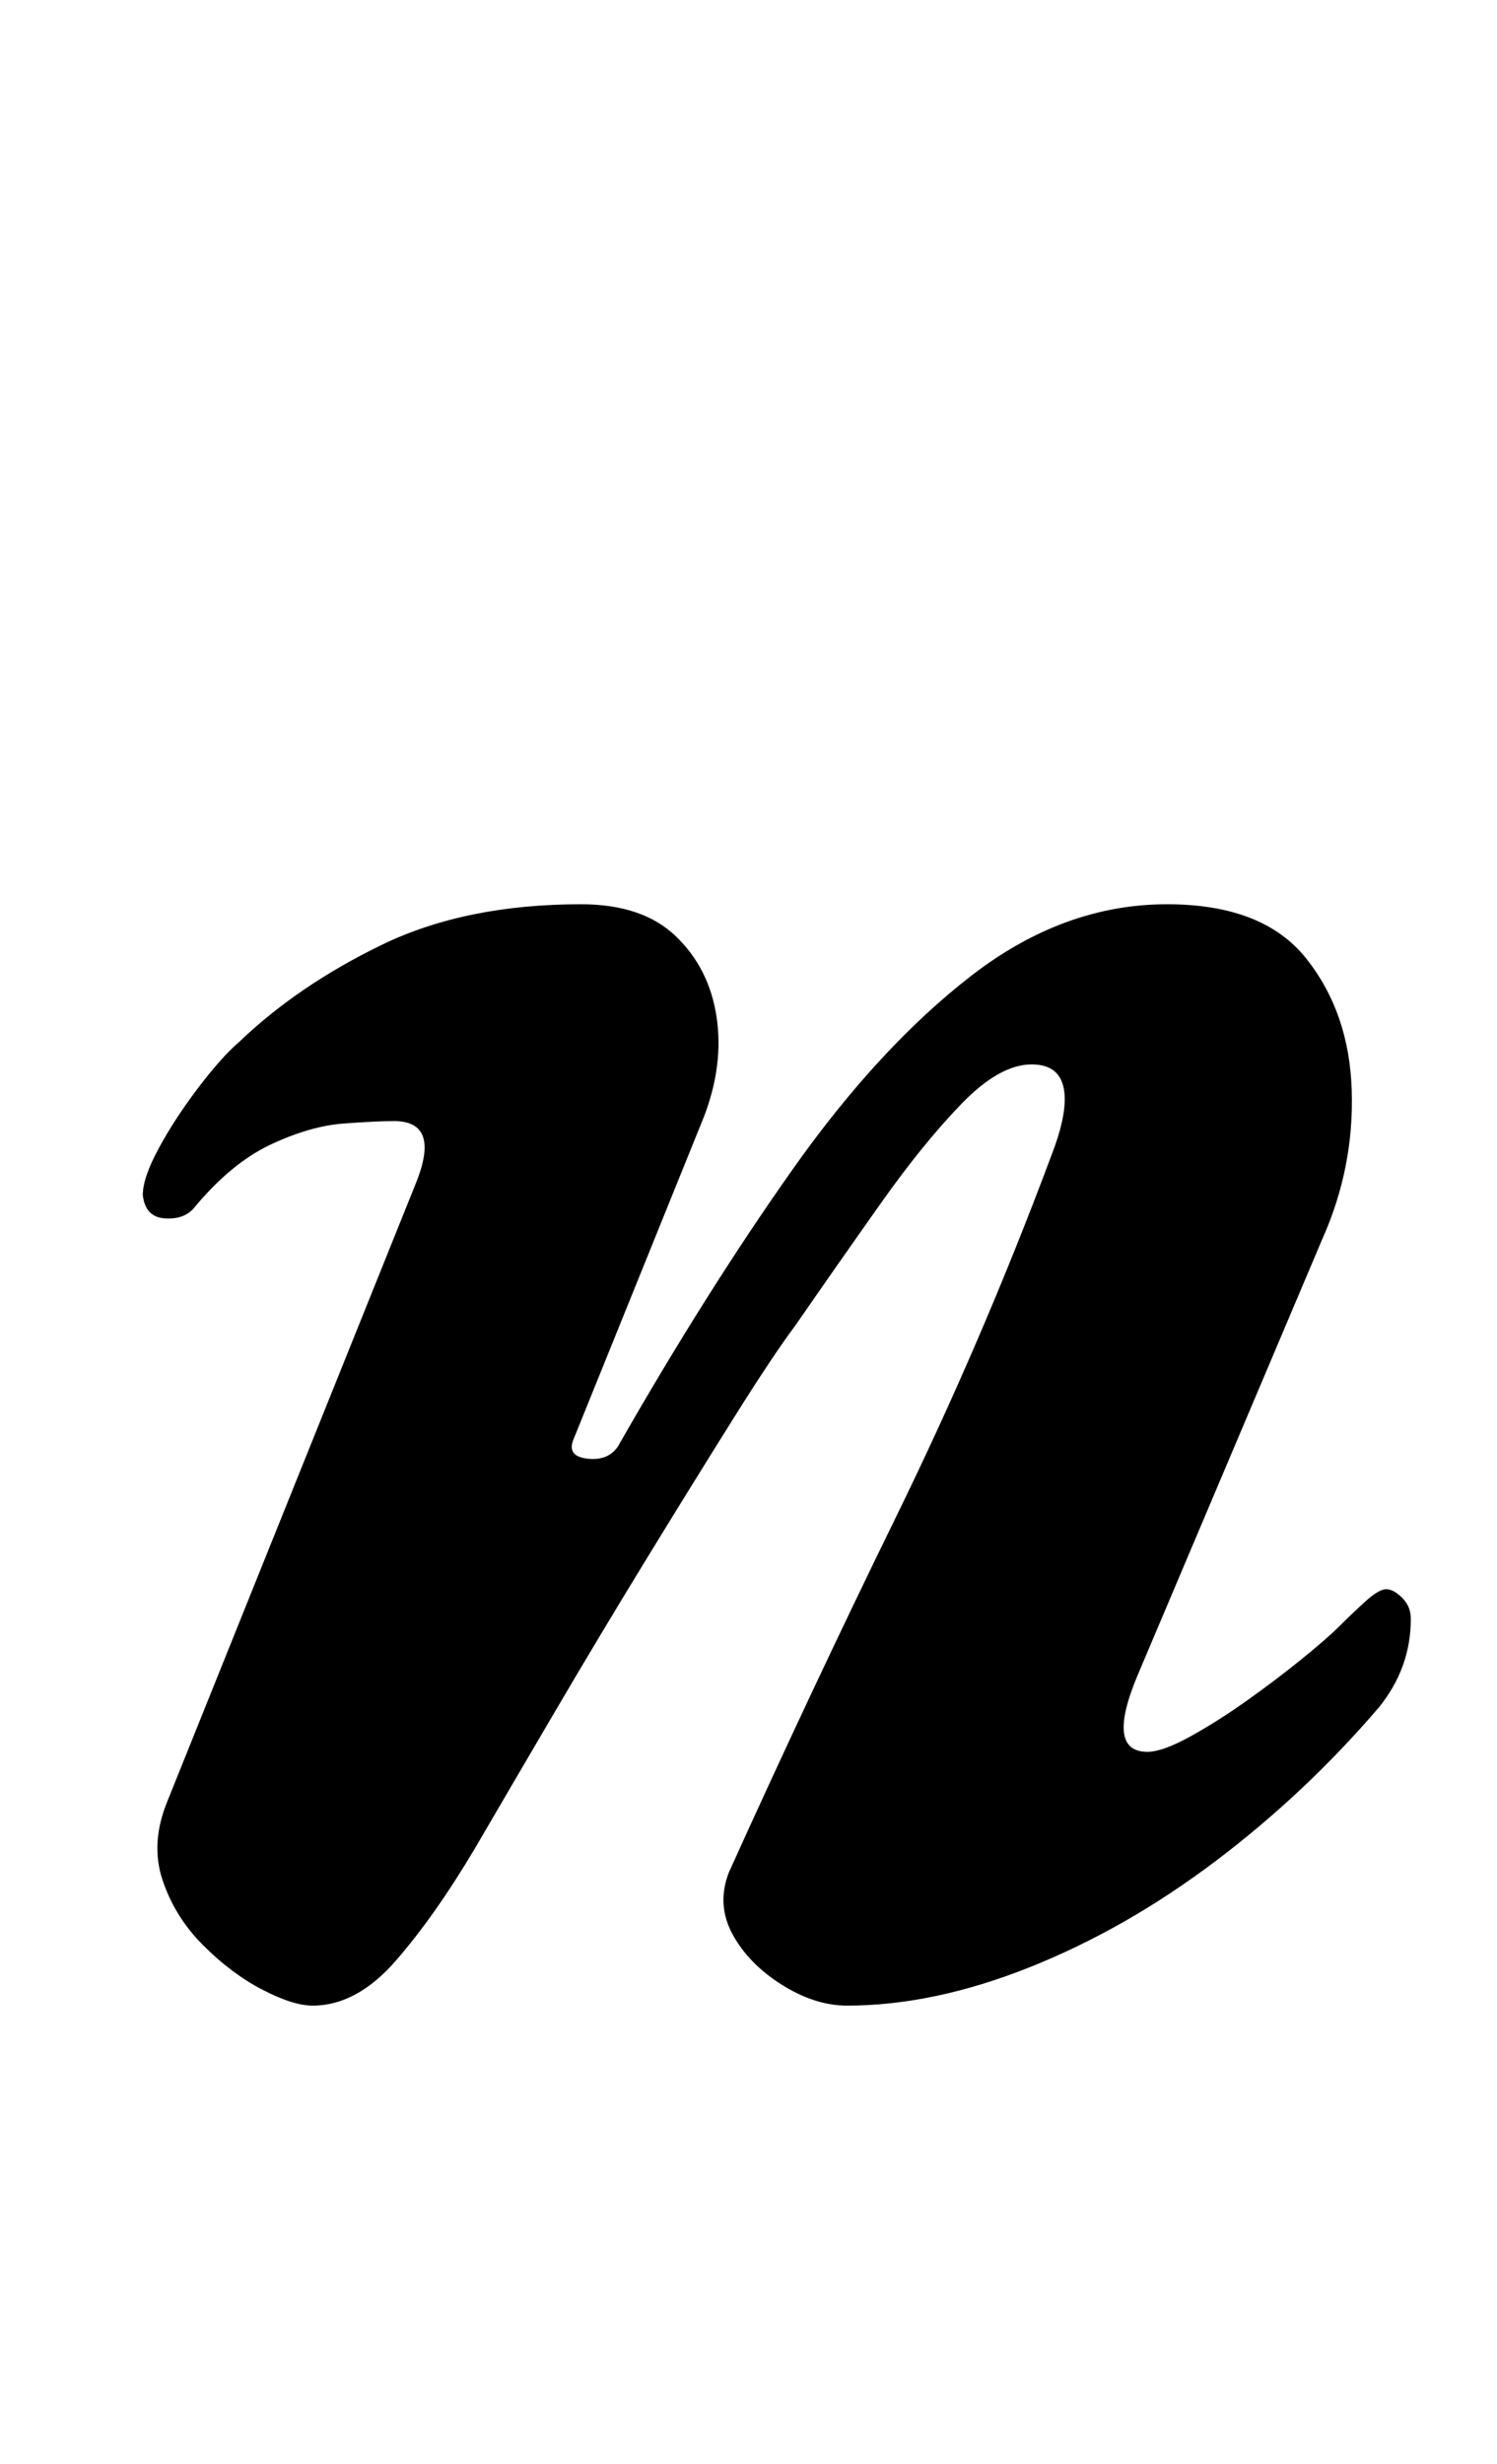 <?xml version="1.0" standalone="no"?>
<!DOCTYPE svg PUBLIC "-//W3C//DTD SVG 1.1//EN" "http://www.w3.org/Graphics/SVG/1.1/DTD/svg11.dtd" >
<svg xmlns="http://www.w3.org/2000/svg" xmlns:xlink="http://www.w3.org/1999/xlink" version="1.1" viewBox="-10 0 608 1000">
  <g transform="matrix(1 0 0 -1 0 800)">
   <path fill="currentColor"
d="M117 -14q-8 0 -20.5 6.5t-24 18t-16.5 26.5t2 32l101 251q10 25 -9 25q-7 0 -20.5 -1t-29.5 -8.5t-31 -25.5q-4 -5 -12 -4.5t-9 9.5q0 7 6.5 19t16 24.5t16.5 18.5q24 23 58 39.5t81 16.5q25 0 38.5 -13t16.5 -32.5t-5 -40.5l-53 -131q-3 -7 5.5 -8t12.5 5
q36 63 71 112.5t72.5 78.5t79.5 29q39 0 56.5 -22t18.5 -53.5t-12 -60.5l-75 -177q-13 -31 4 -31q6 0 17 6t23 14.5t22.5 17t15.5 13.5t10.5 10t8.5 5t6.5 -3.5t3.5 -8.5q0 -20 -13 -36q-30 -35 -66.5 -62.5t-75.5 -43t-74 -15.5q-13 0 -26.5 8.5t-20 20.5t-1.5 25
q33 73 68 144.5t63 146.5q7 18 5 27.5t-13 9.5q-13 0 -28.5 -16t-32.5 -40t-35 -50q-9 -12 -25 -37.5t-35 -56.5t-37.5 -62.5t-32.5 -55.5q-16 -27 -32 -45.5t-34 -18.5z" />
  </g>

</svg>
